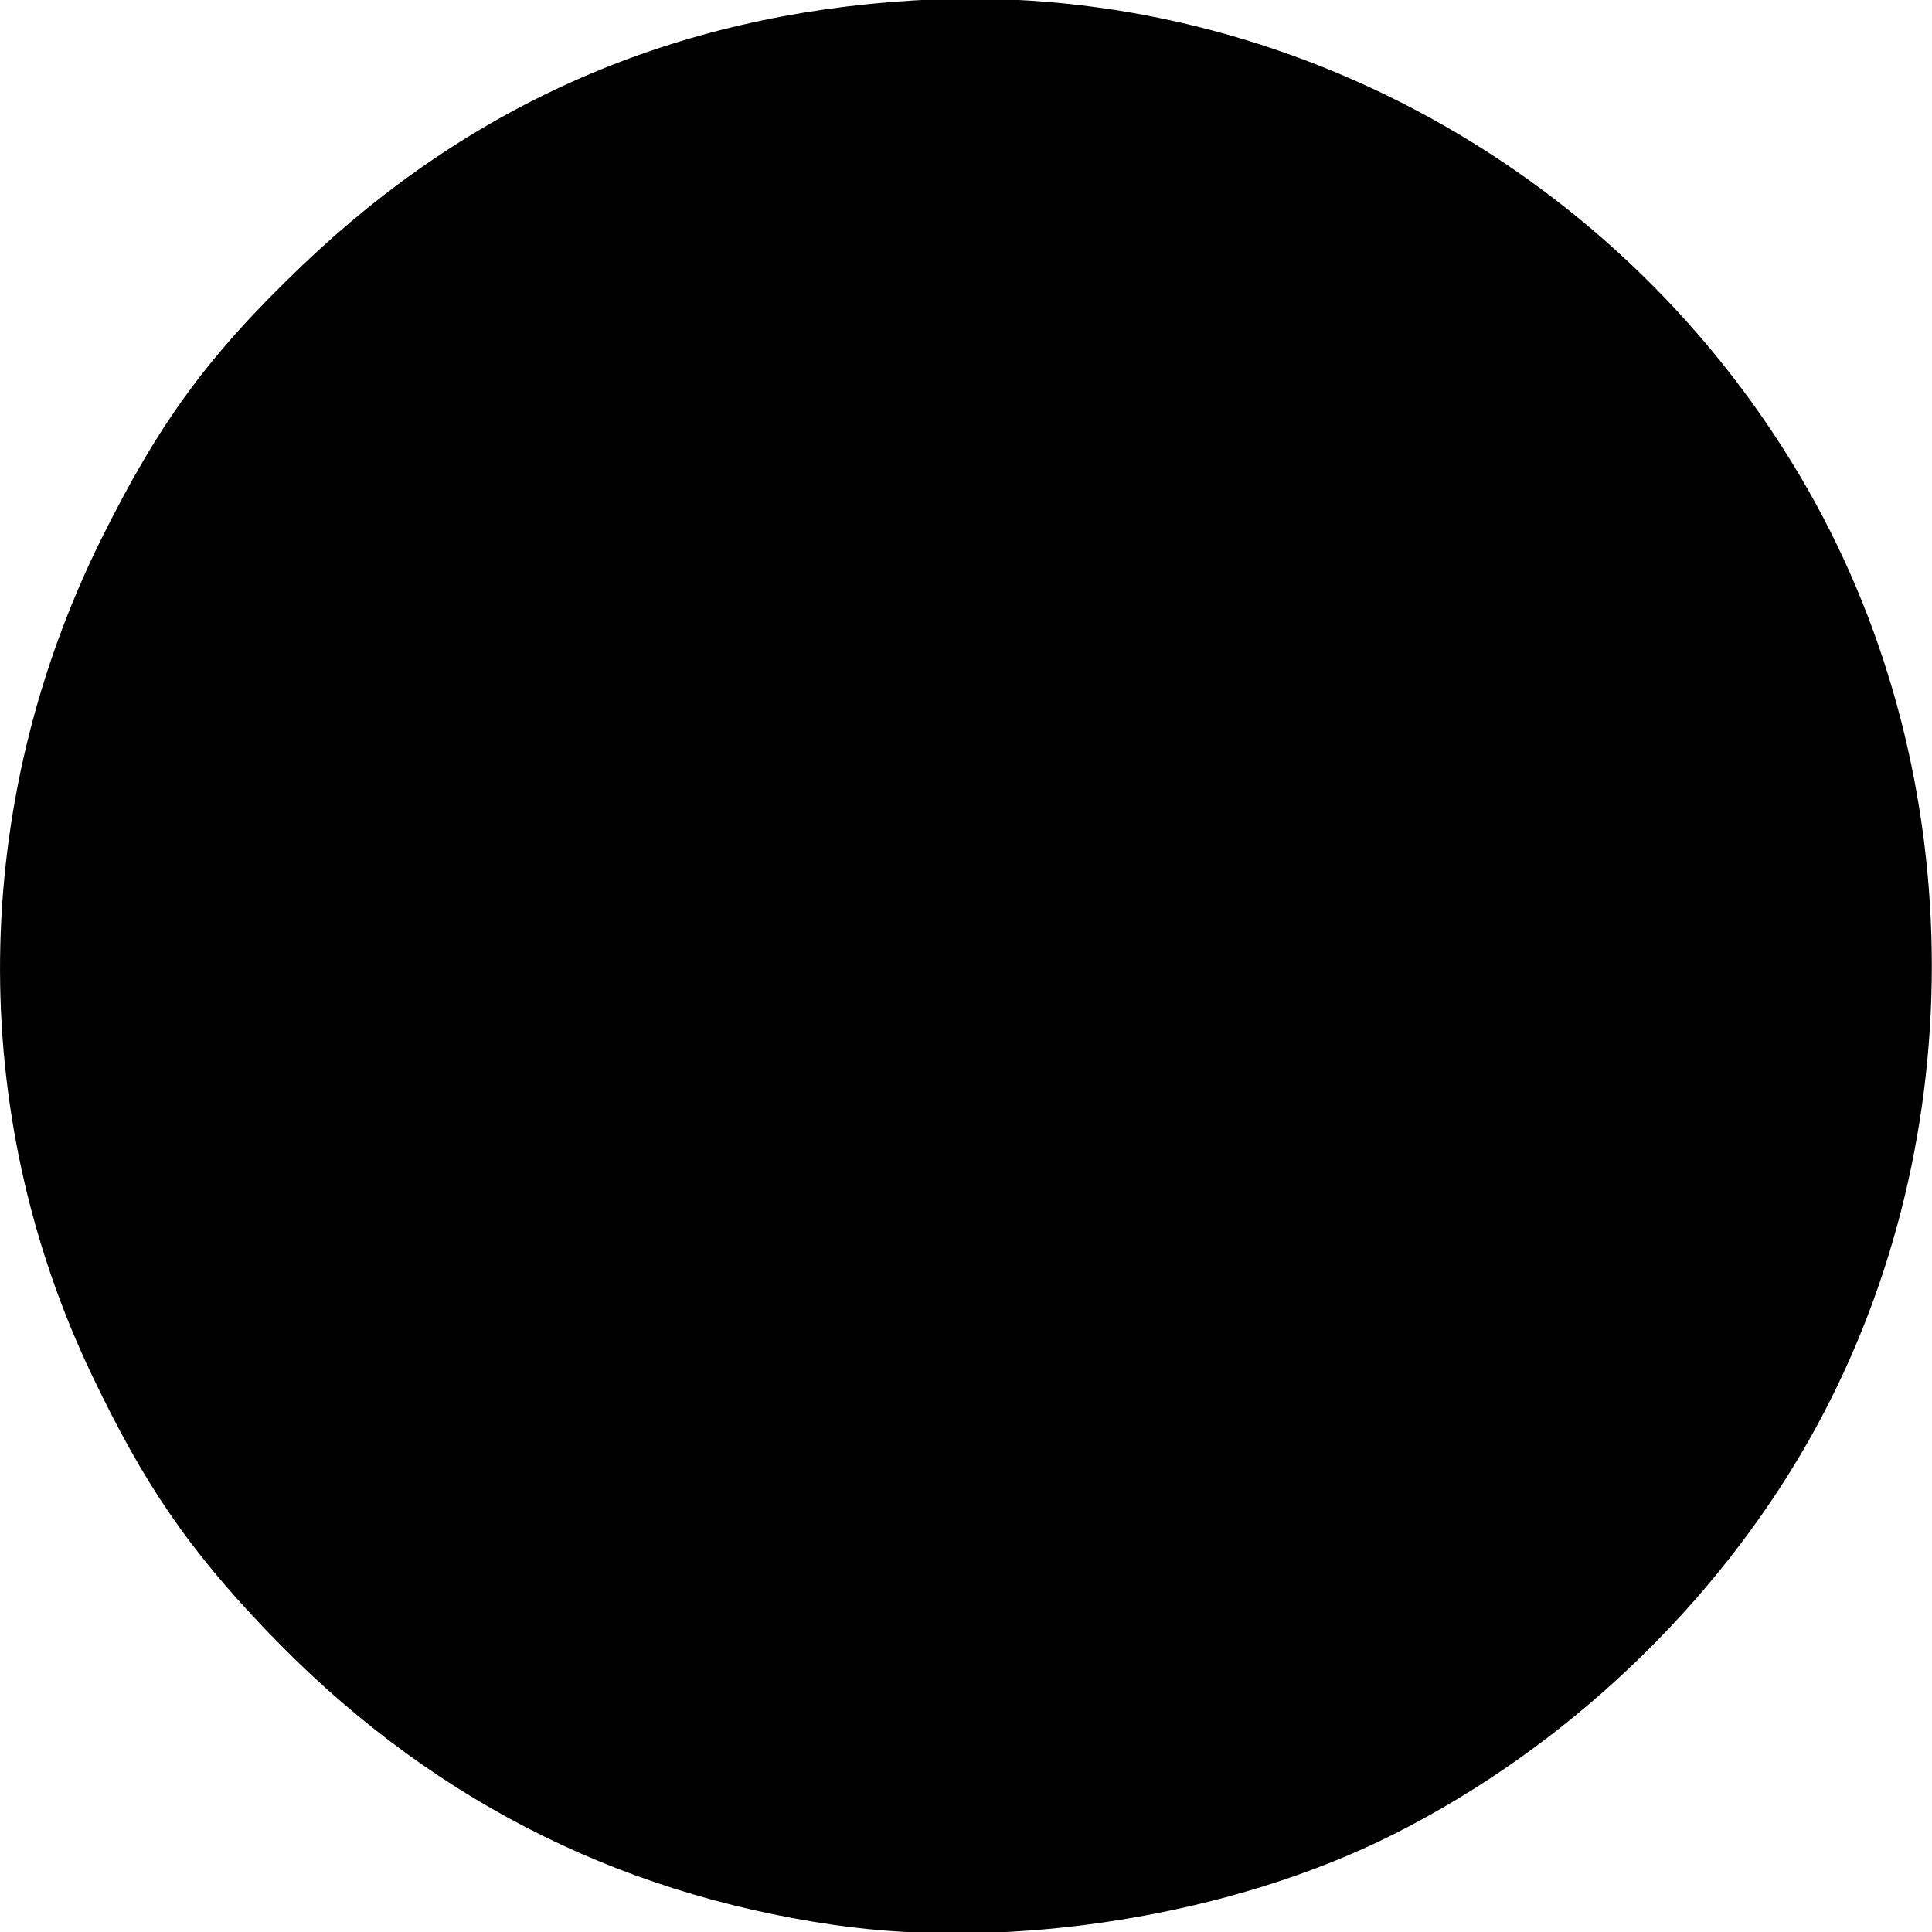 <?xml version="1.0" encoding="UTF-8" standalone="no"?>
<!-- Created with Inkscape (http://www.inkscape.org/) -->

<svg
   width="32"
   height="32"
   viewBox="0 0 8.467 8.467"
   version="1.1"
   id="svg5"
   inkscape:version="1.1 (c4e8f9e, 2021-05-24)"
   sodipodi:docname="basic_target.svg"
   xmlns:inkscape="http://www.inkscape.org/namespaces/inkscape"
   xmlns:sodipodi="http://sodipodi.sourceforge.net/DTD/sodipodi-0.dtd"
   xmlns="http://www.w3.org/2000/svg"
   xmlns:svg="http://www.w3.org/2000/svg">
  <sodipodi:namedview
     id="namedview7"
     pagecolor="#ffffff"
     bordercolor="#666666"
     borderopacity="1.0"
     inkscape:pageshadow="2"
     inkscape:pageopacity="0.0"
     inkscape:pagecheckerboard="0"
     inkscape:document-units="mm"
     showgrid="false"
     units="px"
     inkscape:zoom="7.5856769"
     inkscape:cx="20.367332"
     inkscape:cy="19.44454"
     inkscape:window-width="1280"
     inkscape:window-height="747"
     inkscape:window-x="0"
     inkscape:window-y="25"
     inkscape:window-maximized="0"
     inkscape:current-layer="layer1" />
  <defs
     id="defs2" />
  <g
     inkscape:label="Layer 1"
     inkscape:groupmode="layer"
     id="layer1">
    <circle
       style="fill:none;stroke-width:0.172"
       id="path890"
       cx="4.233"
       cy="4.233"
       r="4.233" />
    <path
       style="fill:#000000;stroke-width:0.023"
       d="M 3.655,8.436 C 2.682,8.295 1.854,7.865 1.167,7.145 0.823,6.785 0.631,6.504 0.403,6.027 -0.148,4.873 -0.133,3.527 0.443,2.364 0.699,1.849 0.912,1.558 1.322,1.166 2.068,0.451 2.957,0.065 4.003,0.002 5.591,-0.095 7.124,0.743 7.924,2.147 c 0.723,1.268 0.723,2.903 0,4.171 C 7.512,7.041 6.86,7.659 6.111,8.037 5.405,8.394 4.441,8.55 3.655,8.436 Z"
       id="path1126" />
  </g>
</svg>
